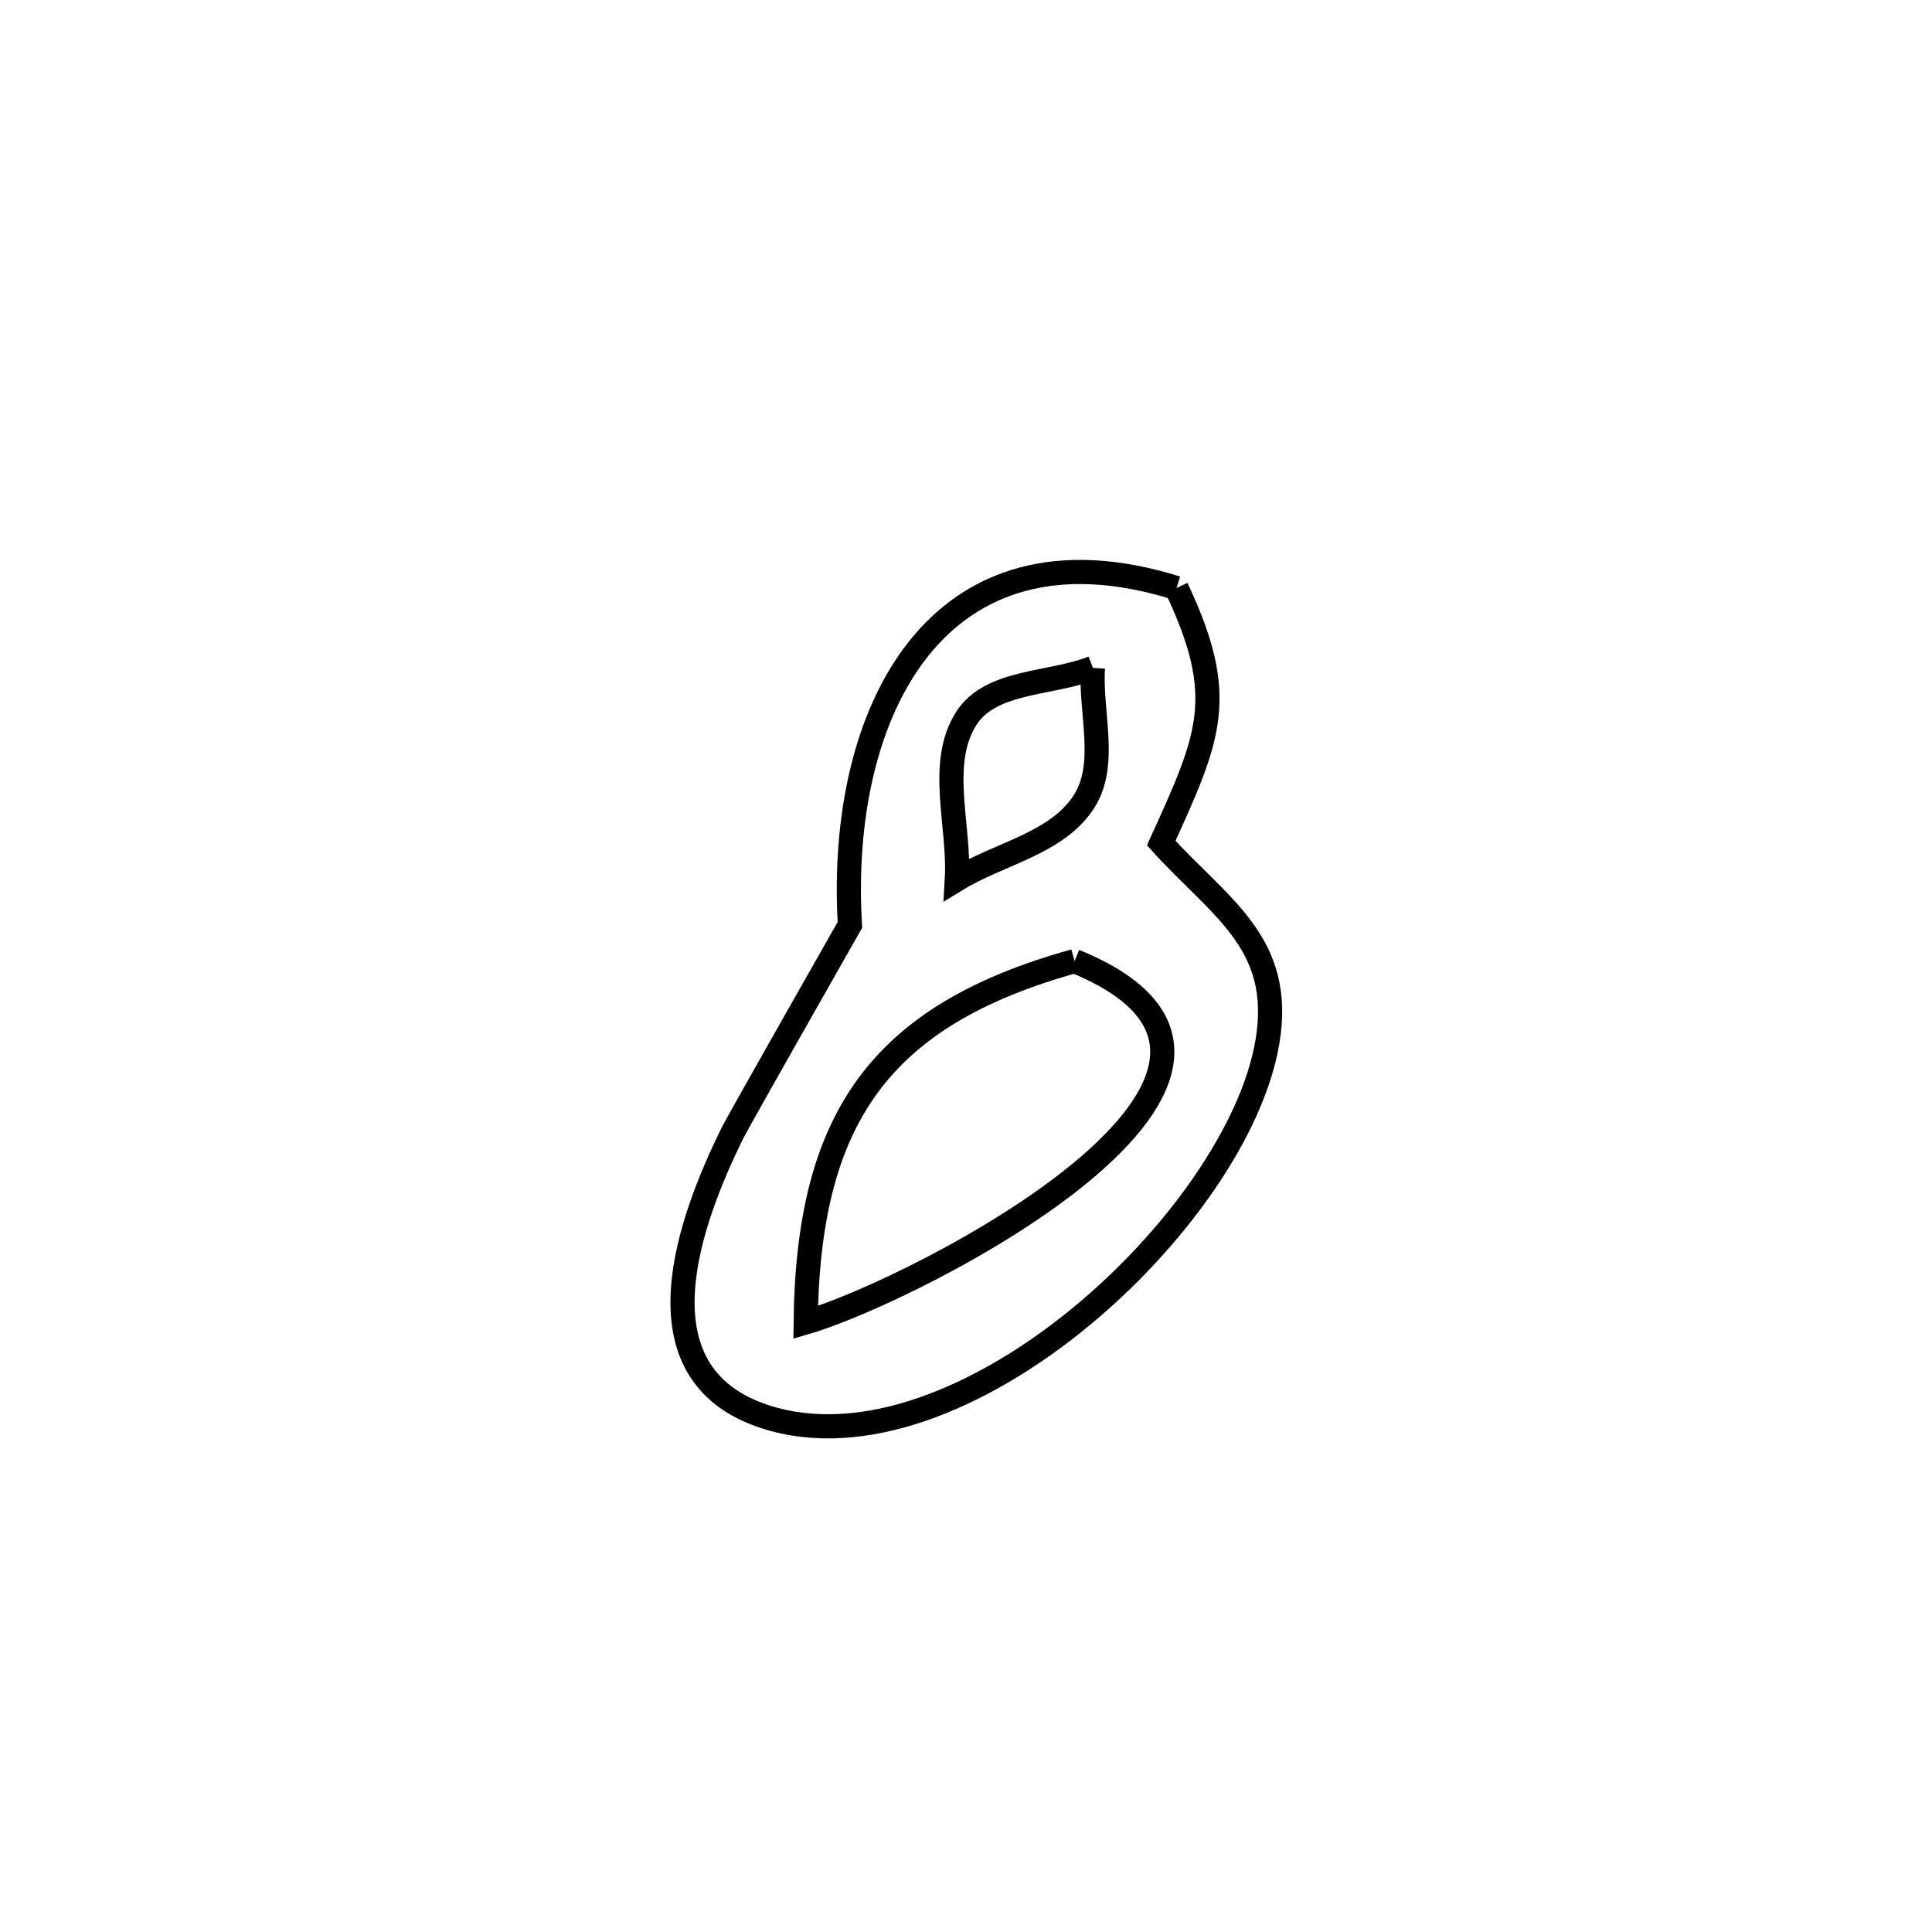 <svg xmlns="http://www.w3.org/2000/svg" viewBox="0.0 0.0 24.0 24.0" height="200px" width="200px"><path fill="none" stroke="black" stroke-width=".3" stroke-opacity="1.0"  filling="0" d="M14.615 7.305 L14.615 7.305 C15.256 8.662 15.028 9.147 14.425 10.473 L14.425 10.473 C15.154 11.278 15.953 11.714 15.744 12.944 C15.558 14.046 14.599 15.405 13.387 16.391 C12.175 17.376 10.71 17.989 9.507 17.6 C7.832 17.058 8.59 15.112 9.095 14.082 C9.17 13.93 10.509 11.575 10.558 11.489 L10.558 11.489 C10.4 8.839 11.646 6.377 14.615 7.305 L14.615 7.305"></path>
<path fill="none" stroke="black" stroke-width=".3" stroke-opacity="1.0"  filling="0" d="M13.577 8.296 L13.577 8.296 C13.054 8.504 12.311 8.447 12.006 8.921 C11.644 9.483 11.926 10.257 11.886 10.925 L11.886 10.925 C12.412 10.603 13.13 10.479 13.464 9.96 C13.765 9.493 13.54 8.851 13.577 8.296 L13.577 8.296"></path>
<path fill="none" stroke="black" stroke-width=".3" stroke-opacity="1.0"  filling="0" d="M13.349 11.939 L13.349 11.939 C16.693 13.303 11.398 16.022 10.008 16.428 L10.008 16.428 C10.038 13.919 10.906 12.618 13.349 11.939 L13.349 11.939"></path></svg>